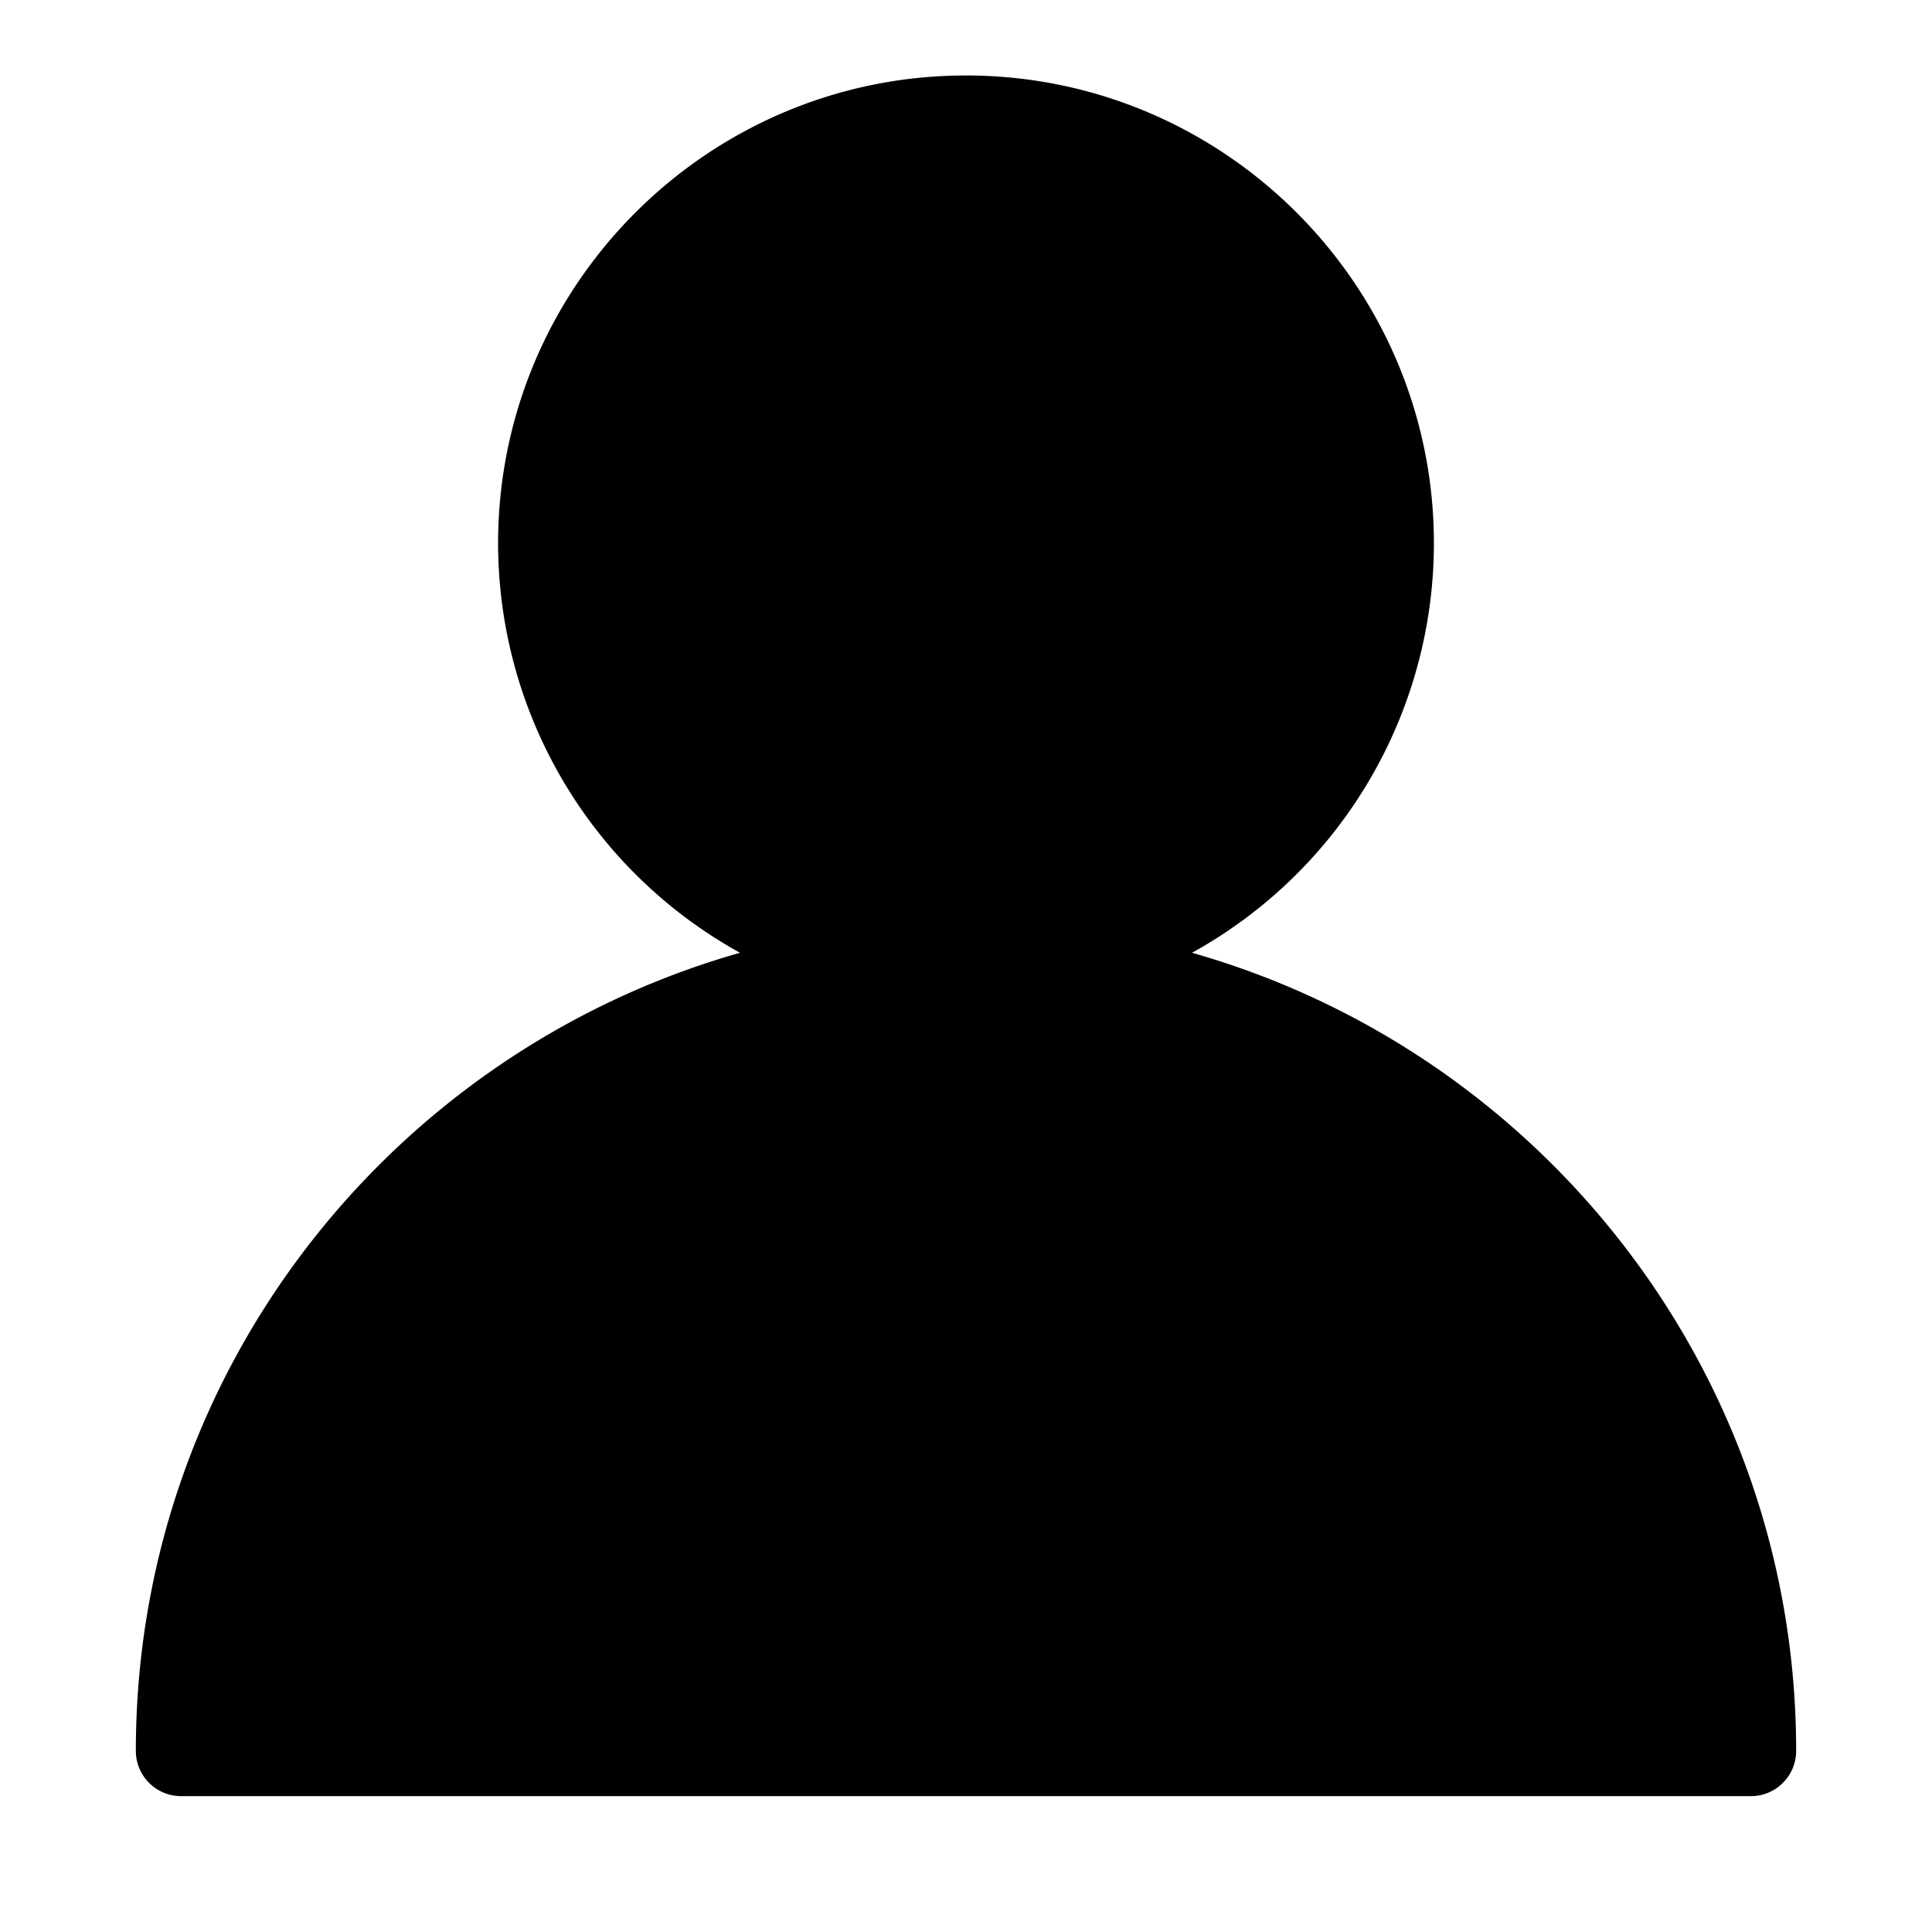 <svg xmlns="http://www.w3.org/2000/svg" viewBox="0 0 32 32">
  <path d="M29.75 29a.75.75 0 0 1-.75.75H3a.75.75 0 0 1-.75-.75c0-6.283 4.241-11.583 10.007-13.219A7.755 7.755 0 0 1 8.25 9c0-4.273 3.477-7.75 7.75-7.75S23.75 4.727 23.75 9a7.751 7.751 0 0 1-4.007 6.781C25.509 17.417 29.75 22.717 29.75 29Z"/>
</svg>
